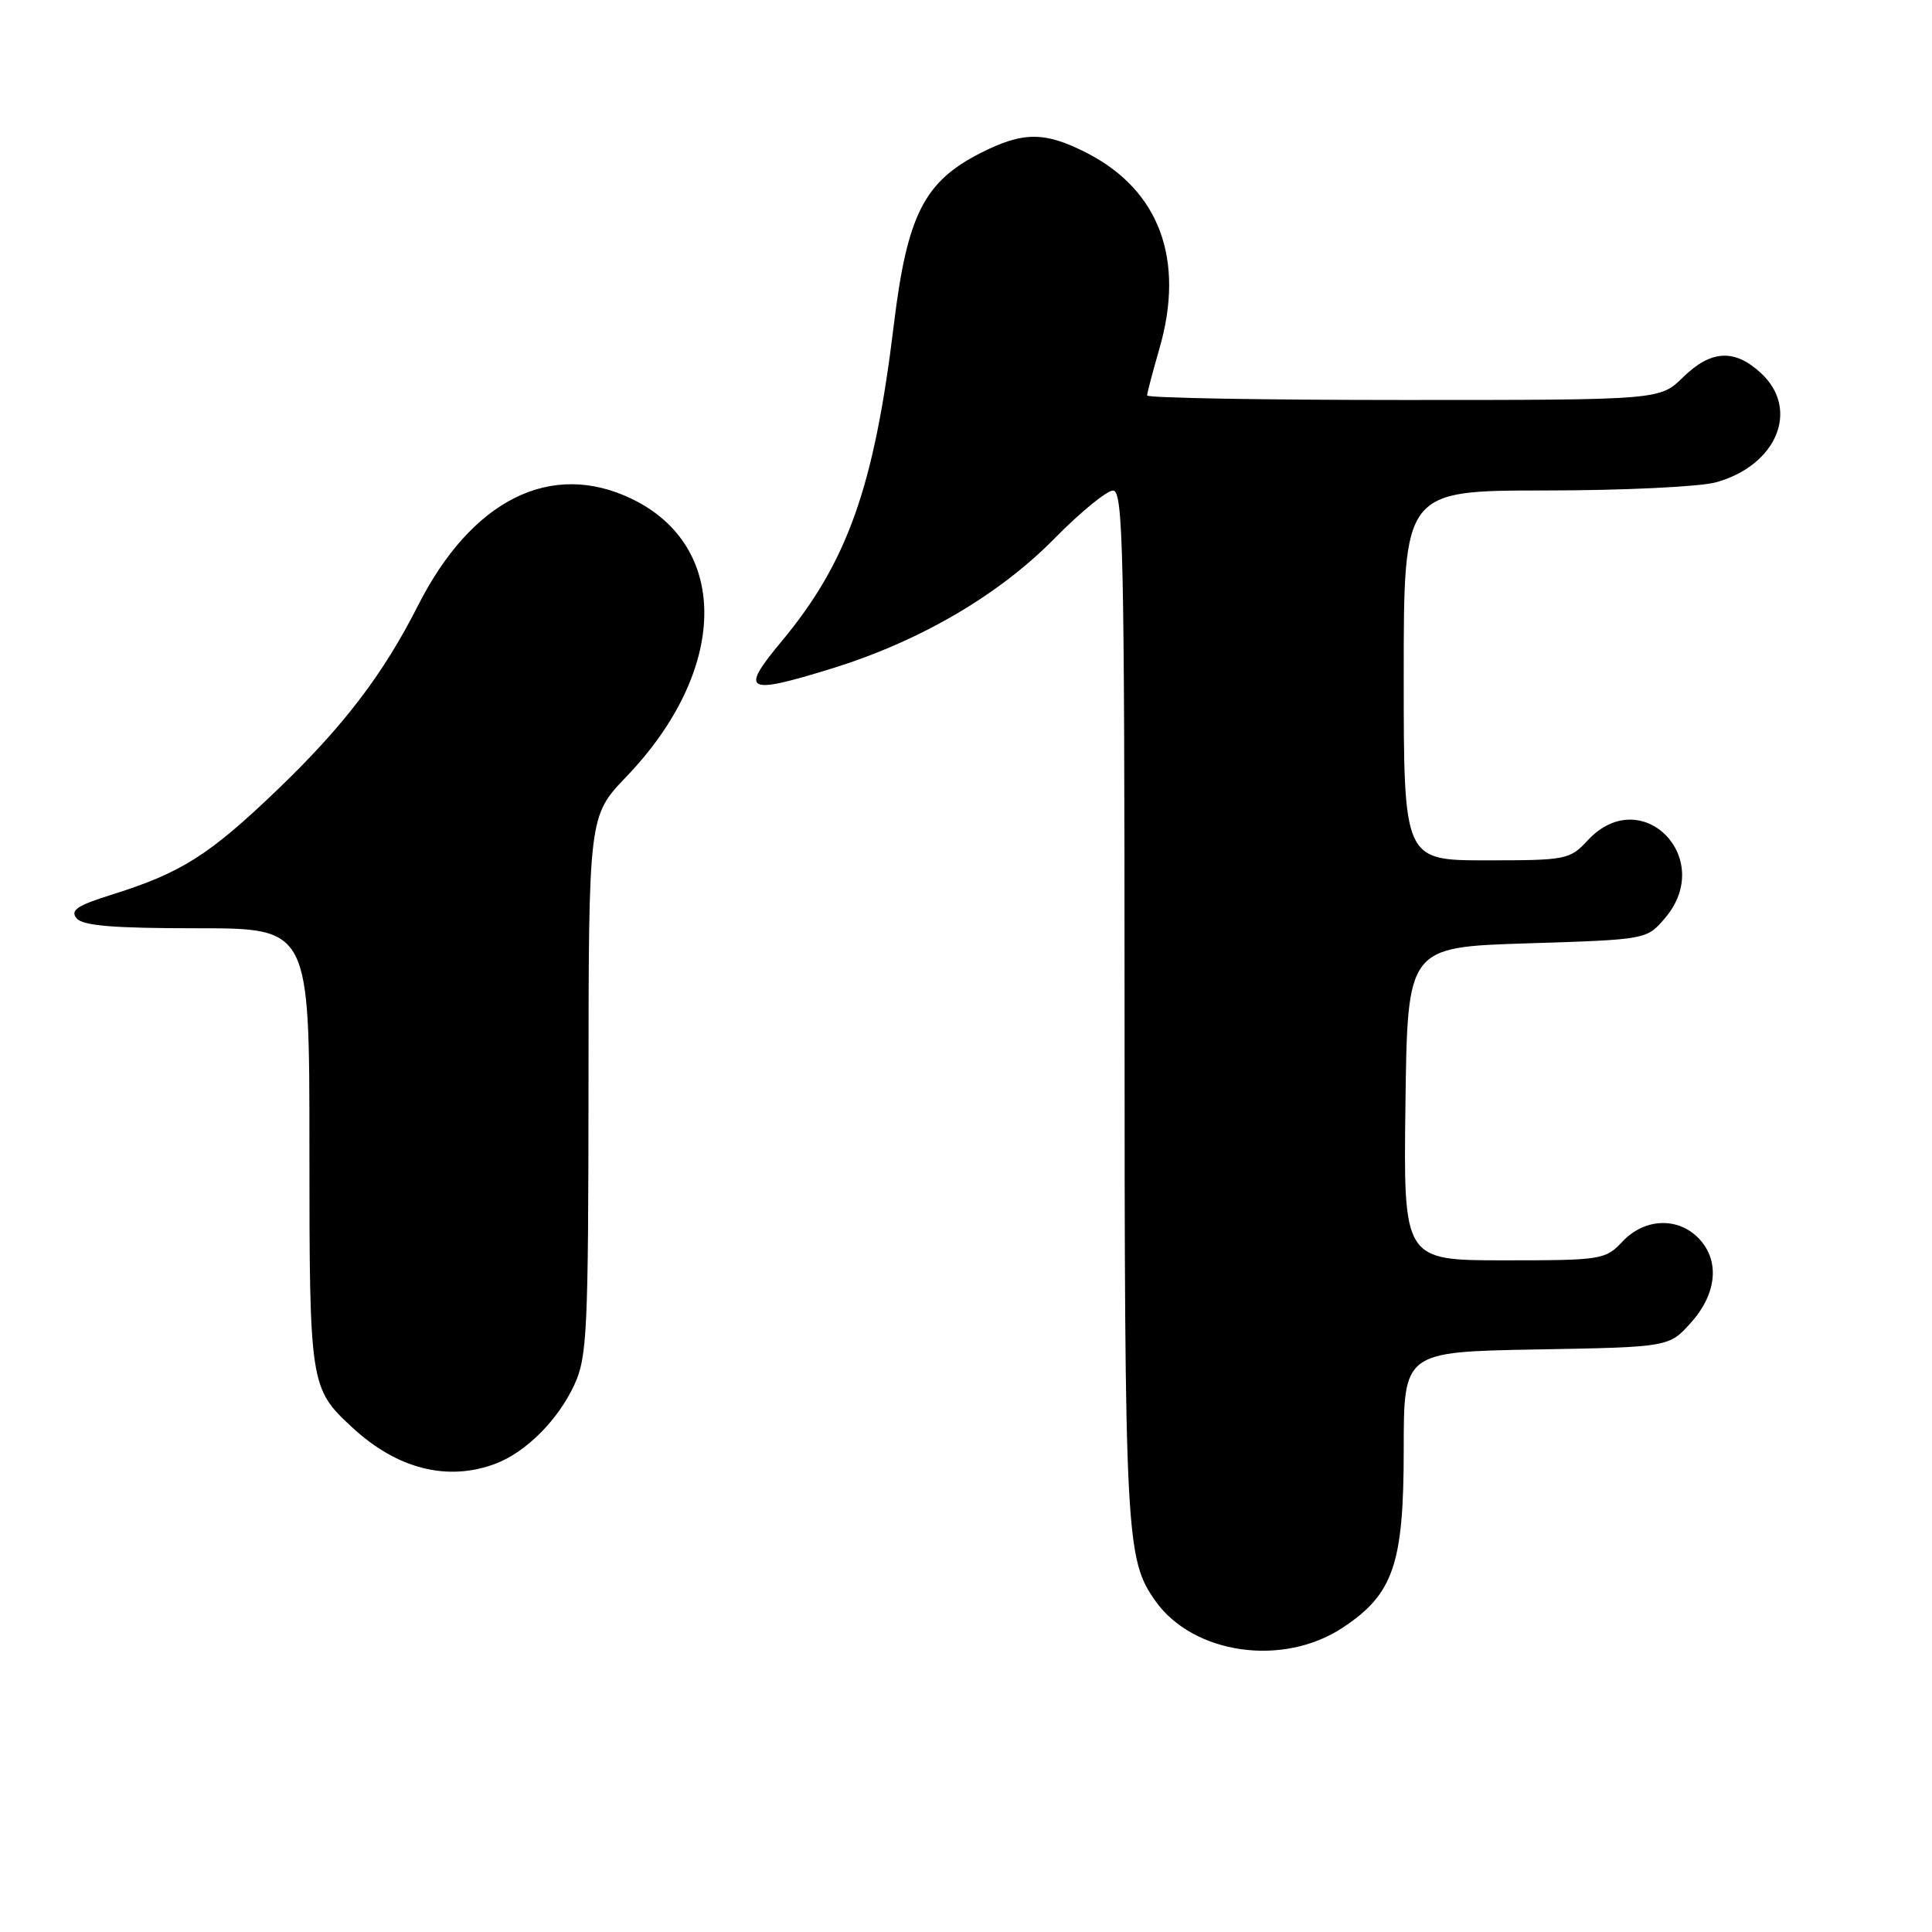 <?xml version="1.0" encoding="UTF-8" standalone="no"?>
<!DOCTYPE svg PUBLIC "-//W3C//DTD SVG 1.1//EN" "http://www.w3.org/Graphics/SVG/1.1/DTD/svg11.dtd" >
<svg xmlns="http://www.w3.org/2000/svg" xmlns:xlink="http://www.w3.org/1999/xlink" version="1.1" viewBox="0 0 256 256">
 <g >
 <path fill="currentColor"
d=" M 177.92 215.67 C 184.64 211.23 186.00 207.25 186.00 192.10 C 186.00 179.13 186.00 179.13 203.58 178.81 C 221.17 178.50 221.17 178.50 224.08 175.23 C 227.55 171.36 227.91 166.91 225.00 164.00 C 222.23 161.23 217.87 161.45 215.00 164.50 C 212.72 166.92 212.25 167.00 199.31 167.00 C 185.96 167.00 185.96 167.00 186.23 146.25 C 186.50 125.50 186.50 125.50 202.34 125.00 C 218.18 124.50 218.18 124.50 220.59 121.69 C 227.43 113.74 217.50 103.67 210.38 111.35 C 208.01 113.91 207.53 114.00 196.96 114.00 C 186.00 114.00 186.00 114.00 186.00 89.50 C 186.00 65.00 186.00 65.00 204.75 64.99 C 215.06 64.99 225.24 64.50 227.37 63.91 C 235.45 61.67 238.52 54.24 233.35 49.45 C 229.84 46.19 226.72 46.36 223.00 50.00 C 219.93 53.00 219.93 53.00 185.97 53.00 C 167.28 53.00 152.00 52.73 152.00 52.40 C 152.00 52.08 152.73 49.31 153.61 46.26 C 157.06 34.41 153.64 25.19 143.98 20.25 C 138.44 17.42 135.57 17.42 129.98 20.25 C 122.45 24.06 120.21 28.48 118.44 43.01 C 115.84 64.50 112.29 74.51 103.55 85.00 C 97.99 91.68 98.79 92.11 110.22 88.58 C 121.86 84.98 132.35 78.86 139.74 71.34 C 143.17 67.85 146.66 65.00 147.49 65.00 C 148.82 65.00 149.00 73.08 149.01 133.25 C 149.01 203.63 149.17 206.60 153.10 212.14 C 158.13 219.22 170.01 220.91 177.92 215.67 Z  M 65.68 193.94 C 69.69 192.42 73.95 188.16 76.10 183.50 C 77.80 179.85 77.96 176.41 77.98 143.81 C 78.00 108.12 78.00 108.12 83.01 102.90 C 96.47 88.85 96.80 72.44 83.75 66.12 C 73.04 60.93 62.49 66.20 55.36 80.29 C 50.76 89.37 45.50 96.26 36.72 104.68 C 27.70 113.33 24.02 115.66 14.77 118.56 C 10.23 119.98 9.27 120.62 10.15 121.68 C 10.97 122.67 14.99 123.00 26.12 123.00 C 41.00 123.00 41.00 123.00 41.00 152.05 C 41.00 183.52 41.06 183.94 46.66 189.13 C 52.62 194.66 59.31 196.35 65.68 193.94 Z "/>
</g>
</svg>